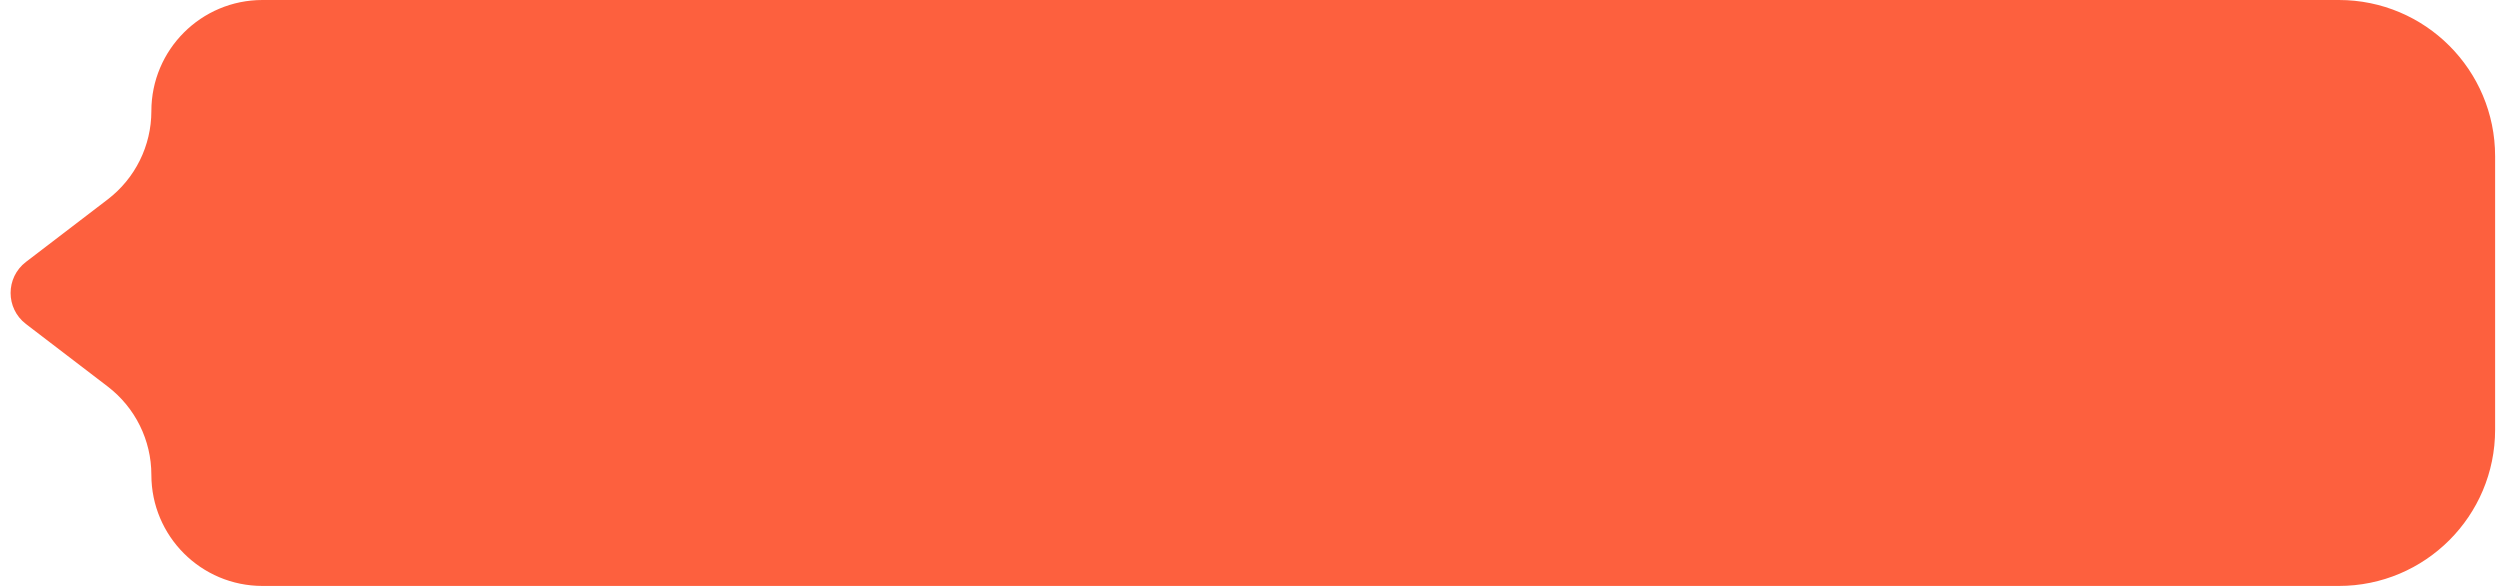 <svg width="128" height="30" viewBox="0 0 128 30" fill="none" xmlns="http://www.w3.org/2000/svg">
<path d="M7.75 5.689C7.75 2.547 10.297 0 13.439 0H119.75C124.168 0 127.75 3.582 127.75 8V22C127.75 26.418 124.168 30 119.75 30H13.439C10.297 30 7.75 27.453 7.75 24.311C7.75 22.539 6.924 20.869 5.517 19.792L1.328 16.589C0.281 15.788 0.281 14.212 1.328 13.411L5.517 10.208C6.924 9.131 7.75 7.461 7.75 5.689Z" fill="#FD603E"/>
</svg>
